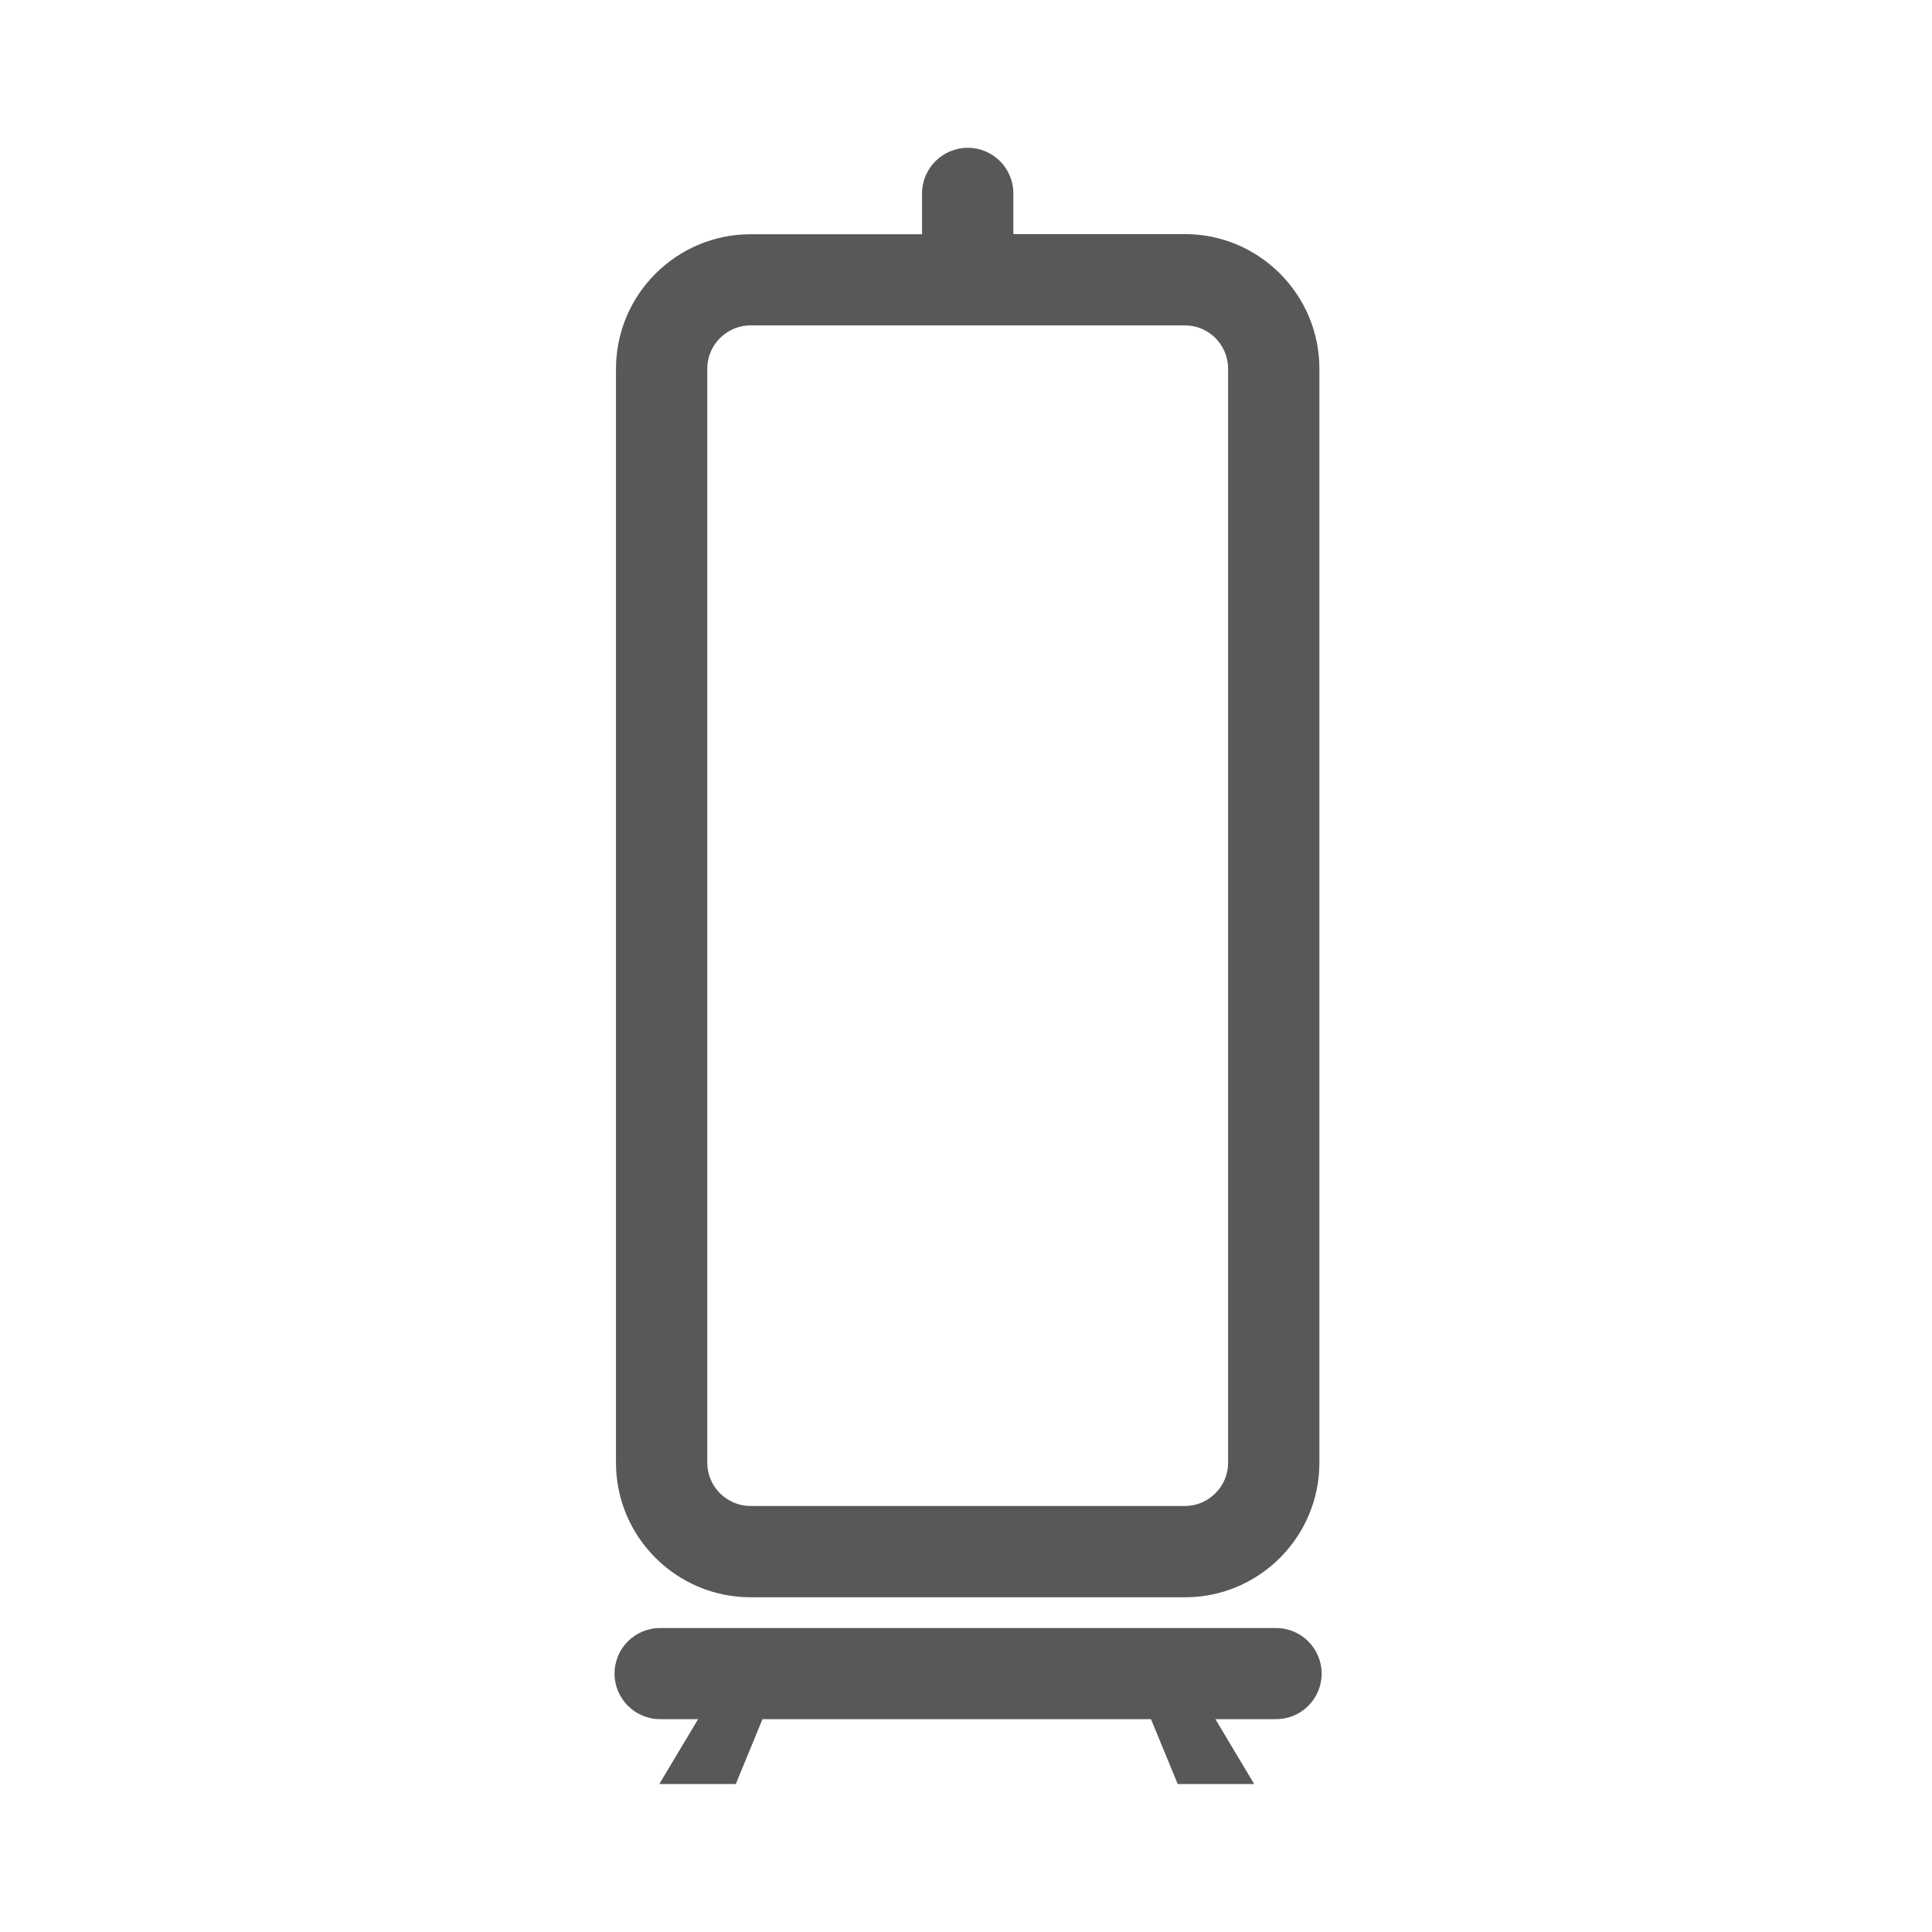 <?xml version="1.0" encoding="utf-8"?>
<!-- Generator: Adobe Illustrator 18.1.1, SVG Export Plug-In . SVG Version: 6.00 Build 0)  -->
<!DOCTYPE svg PUBLIC "-//W3C//DTD SVG 1.1//EN" "http://www.w3.org/Graphics/SVG/1.1/DTD/svg11.dtd">
<svg version="1.1" id="Laag_1" xmlns="http://www.w3.org/2000/svg" xmlns:xlink="http://www.w3.org/1999/xlink" x="0px" y="0px"
	 width="12px" height="12px" viewBox="0 0 12 12" enable-background="new 0 0 12 12" xml:space="preserve">
<g>
	<path fill="#585858" d="M4.662,9.921H7.36c0.461,0,0.835-0.375,0.835-0.836V2.29c0-0.461-0.375-0.836-0.835-0.836H6.294V1.201
		c0-0.157-0.127-0.283-0.283-0.283S5.727,1.045,5.727,1.201v0.254H4.662c-0.461,0-0.836,0.375-0.836,0.836v6.795
		C3.826,9.546,4.201,9.921,4.662,9.921z M4.393,2.29c0-0.148,0.121-0.269,0.269-0.269H7.36c0.148,0,0.268,0.121,0.268,0.269v6.795
		c0,0.148-0.121,0.269-0.268,0.269H4.662c-0.148,0-0.269-0.121-0.269-0.269V2.29z"/>
	<path fill="#585858" d="M7.926,10.112H4.1c-0.157,0-0.283,0.127-0.283,0.283s0.127,0.283,0.283,0.283h0.236l-0.241,0.403h0.475
		l0.166-0.403h2.413l0.166,0.403h0.475l-0.241-0.403h0.377c0.157,0,0.283-0.127,0.283-0.283S8.082,10.112,7.926,10.112z"/>
</g>
</svg>
